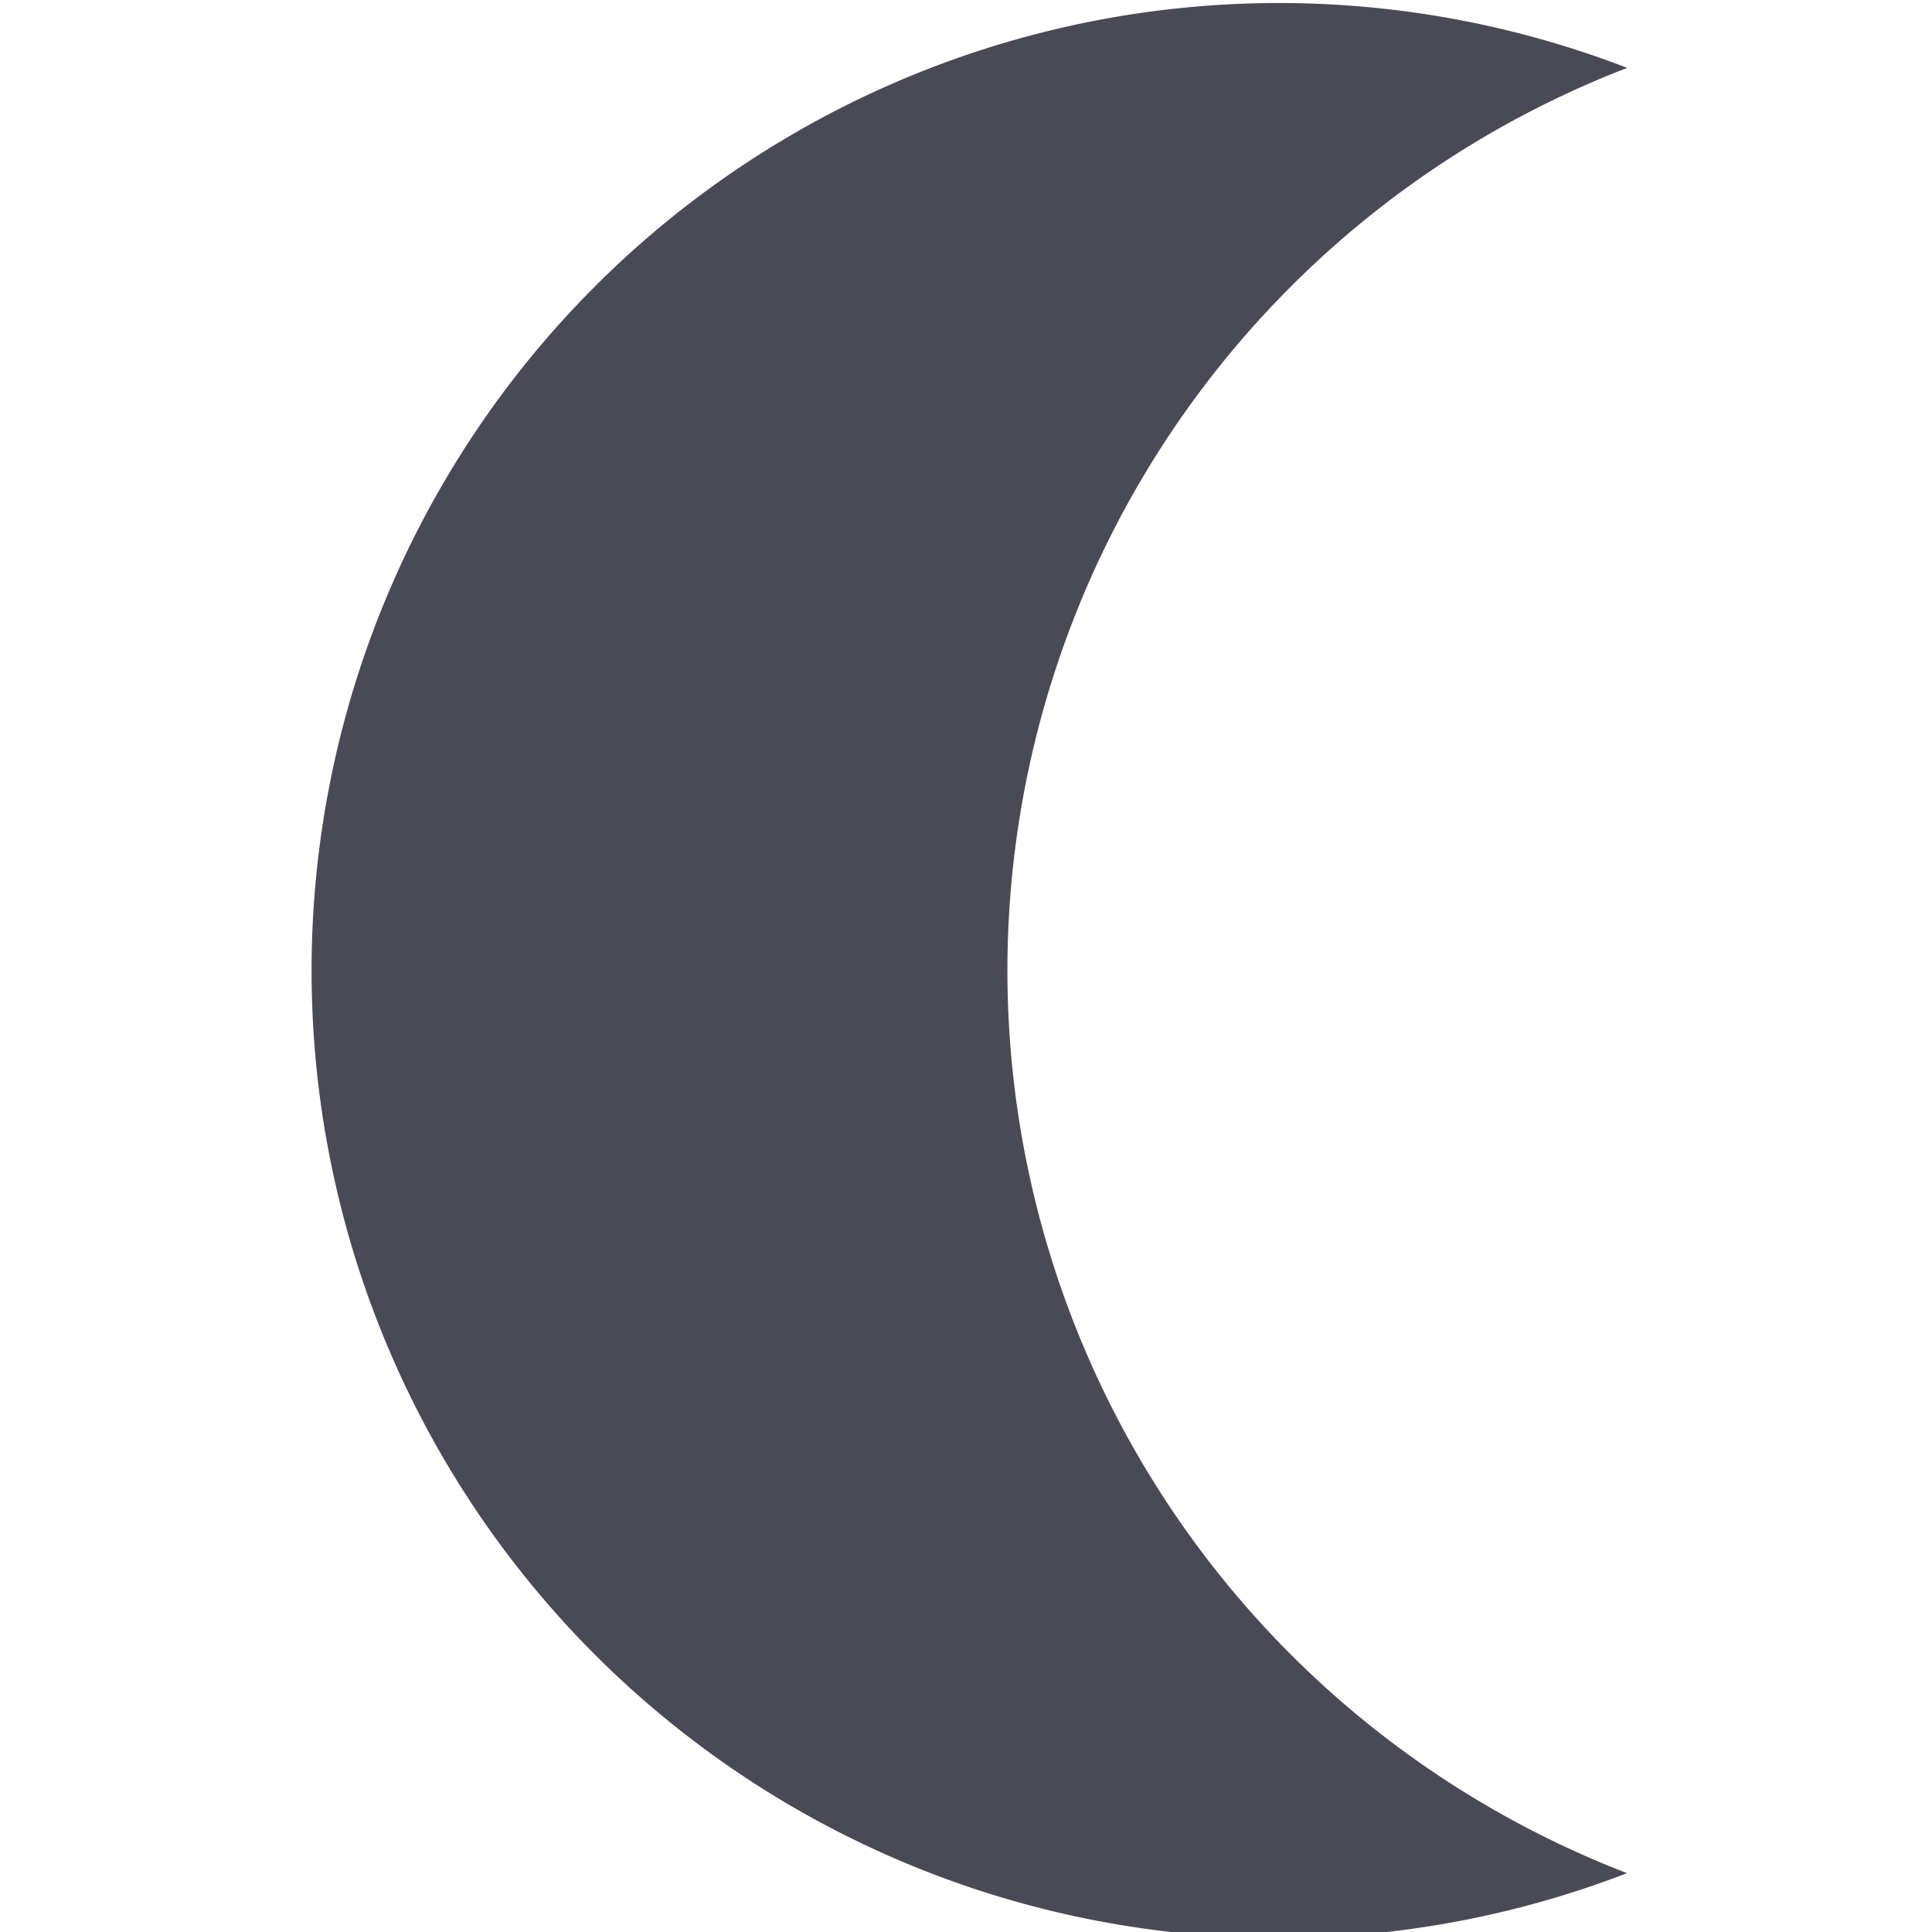 <?xml version="1.0" encoding="UTF-8" standalone="no"?>
<!-- Created with Inkscape (http://www.inkscape.org/) -->

<svg
   width="95.81mm"
   height="95.81mm"
   viewBox="0 0 65.142 95.81"
   version="1.1"
   id="svg1357"
   inkscape:version="1.1.2 (0a00cf5339, 2022-02-04)"
   sodipodi:docname="moon.svg"
   xmlns:inkscape="http://www.inkscape.org/namespaces/inkscape"
   xmlns:sodipodi="http://sodipodi.sourceforge.net/DTD/sodipodi-0.dtd"
   xmlns="http://www.w3.org/2000/svg"
   xmlns:svg="http://www.w3.org/2000/svg">
  <sodipodi:namedview
     id="namedview1359"
     pagecolor="#ffffff"
     bordercolor="#666666"
     borderopacity="1.0"
     inkscape:pageshadow="2"
     inkscape:pageopacity="0.0"
     inkscape:pagecheckerboard="0"
     inkscape:document-units="mm"
     showgrid="false"
     inkscape:zoom="0.64052329"
     inkscape:cx="113.96931"
     inkscape:cy="201.39783"
     inkscape:window-width="1920"
     inkscape:window-height="1011"
     inkscape:window-x="0"
     inkscape:window-y="0"
     inkscape:window-maximized="1"
     inkscape:current-layer="layer1" />
  <defs
     id="defs1354" />
  <g
     inkscape:label="Layer 1"
     inkscape:groupmode="layer"
     id="layer1"
     transform="translate(-74.802,-94.994)">
    <path
       id="main-path"
       style="fill:rgb(74, 74, 87);stroke-width:2.268"
       d="M 463.775,359.033 A 181.059,181.059 0 0 0 282.715,540.092 181.059,181.059 0 0 0 463.775,721.15 181.059,181.059 0 0 0 528.883,709 181.059,181.059 0 0 1 412.932,540.092 181.059,181.059 0 0 1 528.92,371.172 181.059,181.059 0 0 0 463.775,359.033 Z"
       transform="scale(0.265)" />
  </g>
</svg>
